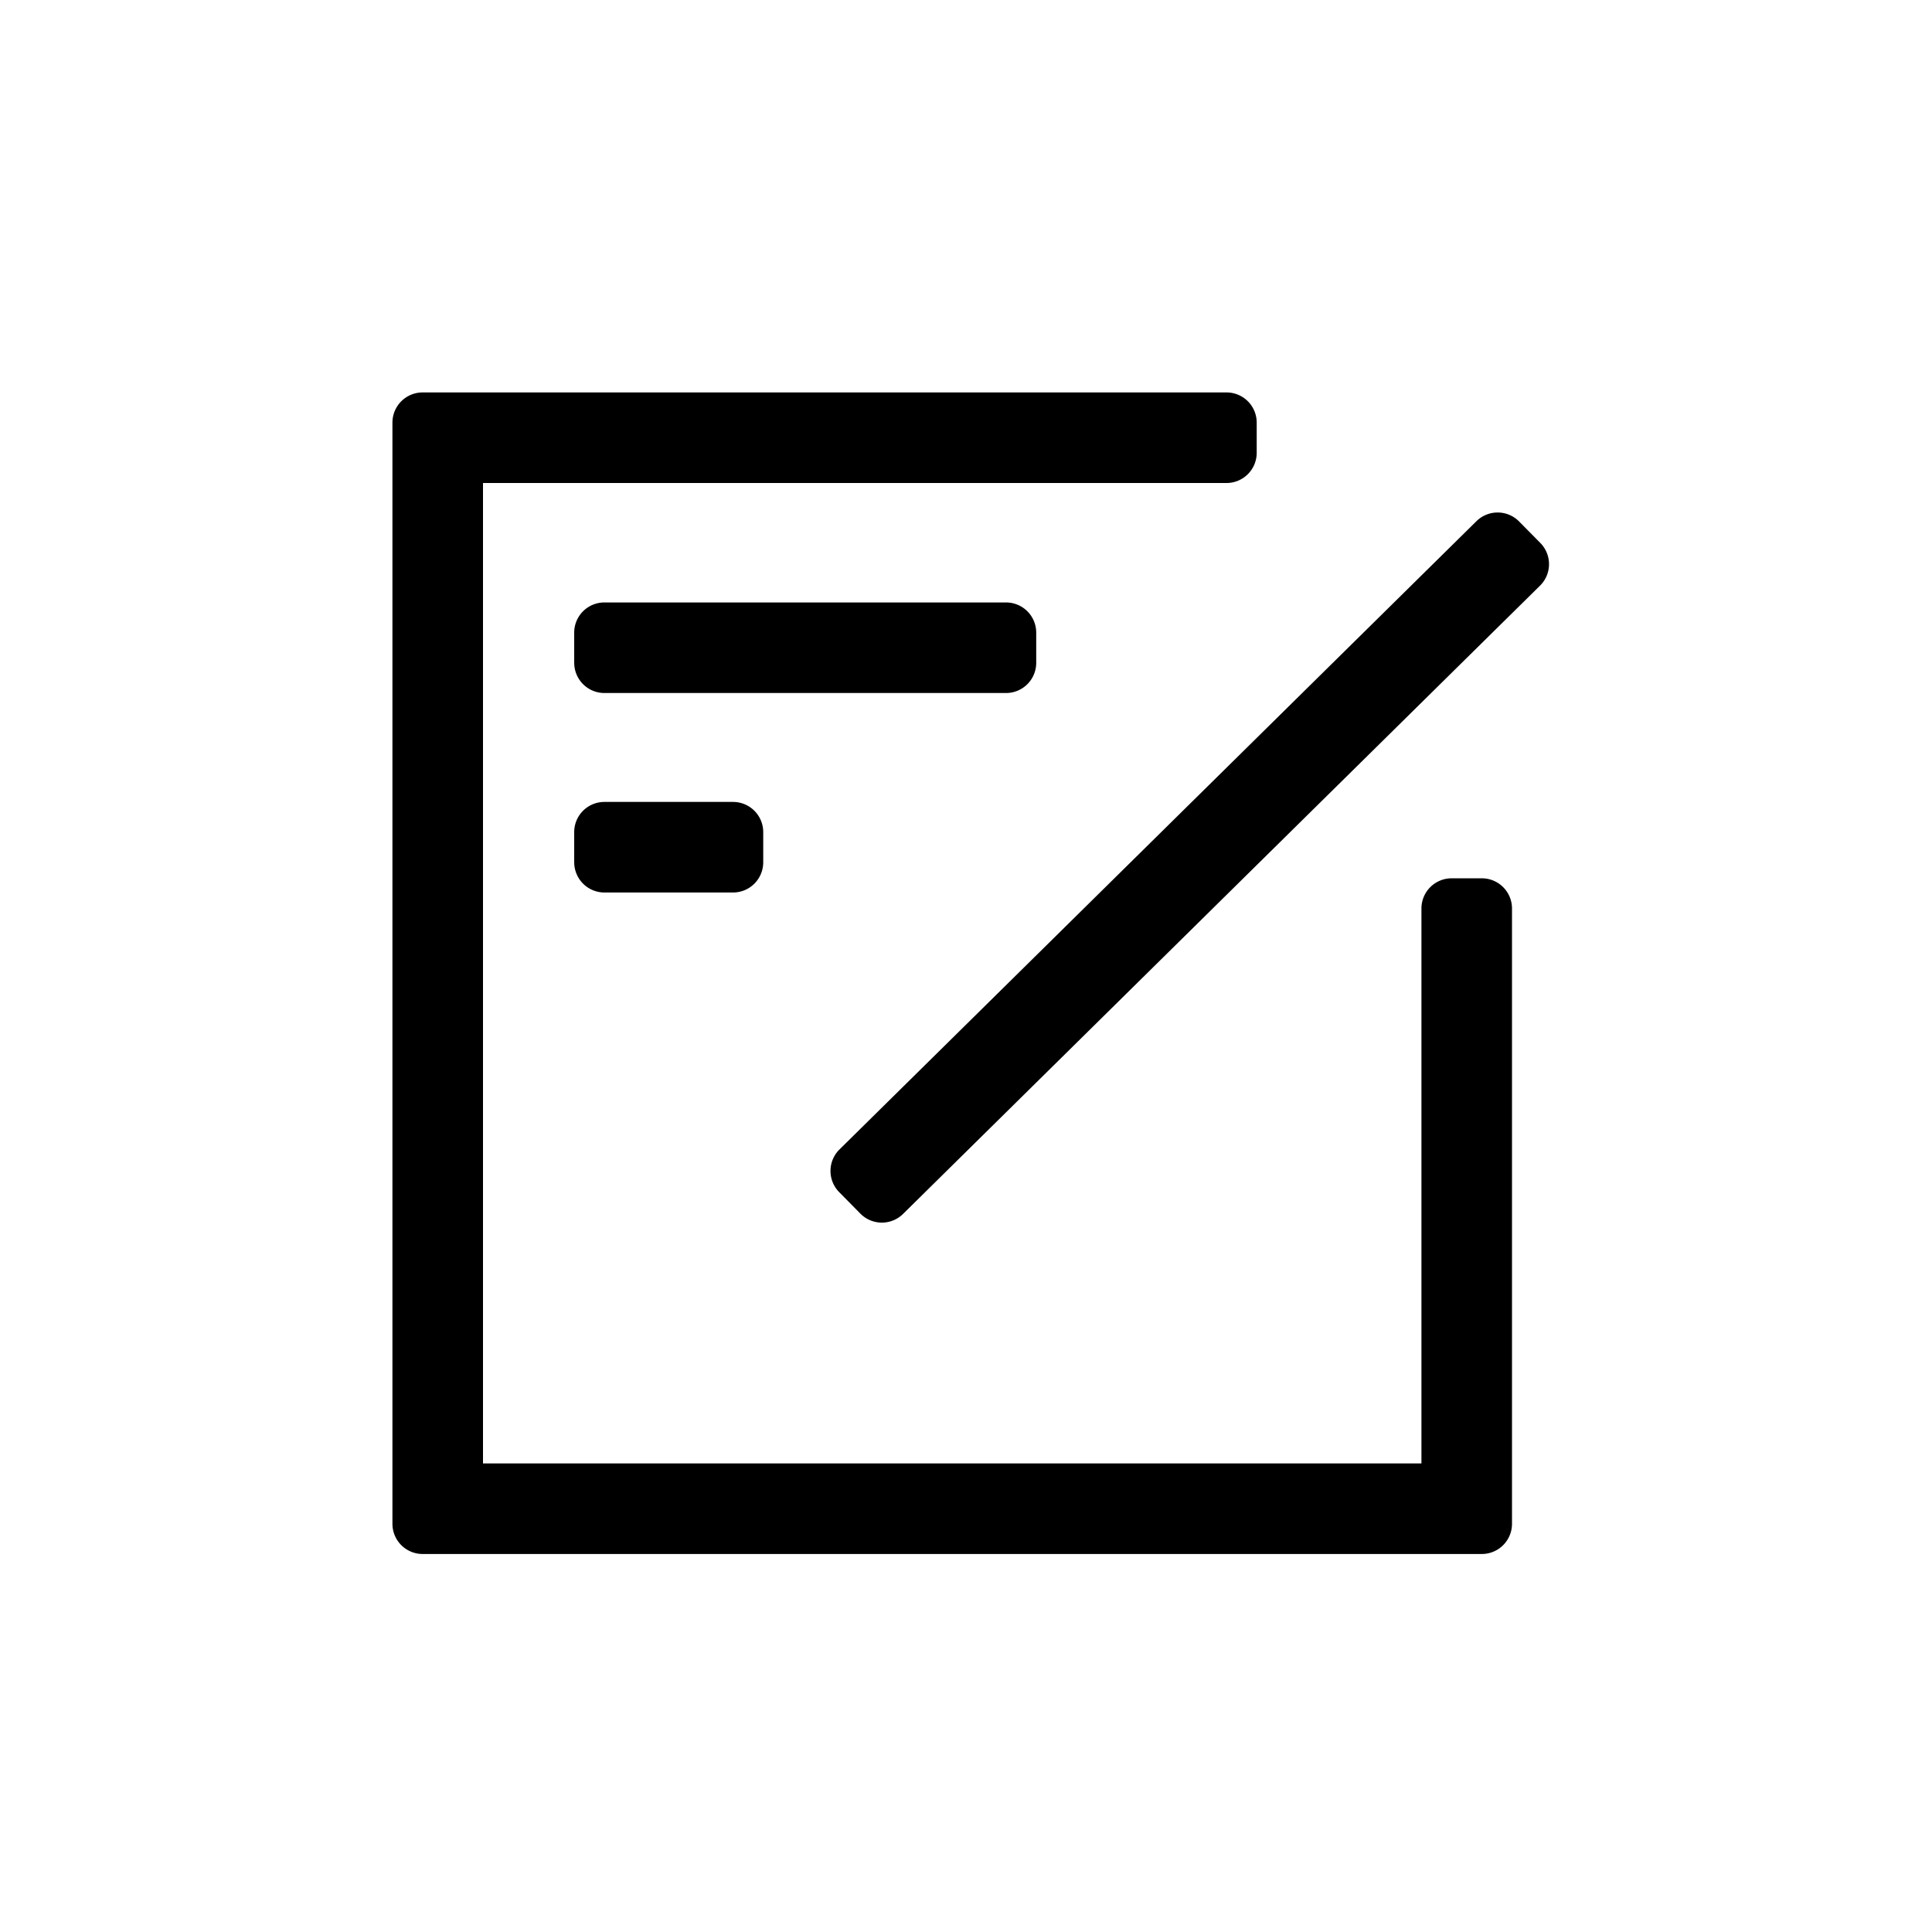 <?xml version="1.0" standalone="no"?><!DOCTYPE svg PUBLIC "-//W3C//DTD SVG 1.1//EN" "http://www.w3.org/Graphics/SVG/1.1/DTD/svg11.dtd"><svg t="1588300099812" class="icon" viewBox="0 0 1024 1024" version="1.1" xmlns="http://www.w3.org/2000/svg" p-id="23390" xmlns:xlink="http://www.w3.org/1999/xlink" width="200" height="200"><defs><style type="text/css"></style></defs><path d="M769.392 465.52h16a16 16 0 0 1 16 16v326.128a16 16 0 0 1-16 16H224a16 16 0 0 1-16-16V224a16 16 0 0 1 16-16h426.08a16 16 0 0 1 16 16v16a16 16 0 0 1-16 16H256v519.648h497.392V481.52a16 16 0 0 1 16-16zM456.016 643.248l-11.232-11.392a16 16 0 0 1 0.16-22.624l337.6-332.992a16 16 0 0 1 22.624 0.16l11.232 11.376a16 16 0 0 1-0.16 22.64l-337.6 332.992a16 16 0 0 1-22.624-0.16z m-151.68-186.208v-16a16 16 0 0 1 16-16h68.192a16 16 0 0 1 16 16v16a16 16 0 0 1-16 16h-68.176a16 16 0 0 1-16-16z m0-105.728v-16a16 16 0 0 1 16-16h212.88a16 16 0 0 1 16 16v16a16 16 0 0 1-16 16H320.352a16 16 0 0 1-16-16z" p-id="23391"></path></svg>